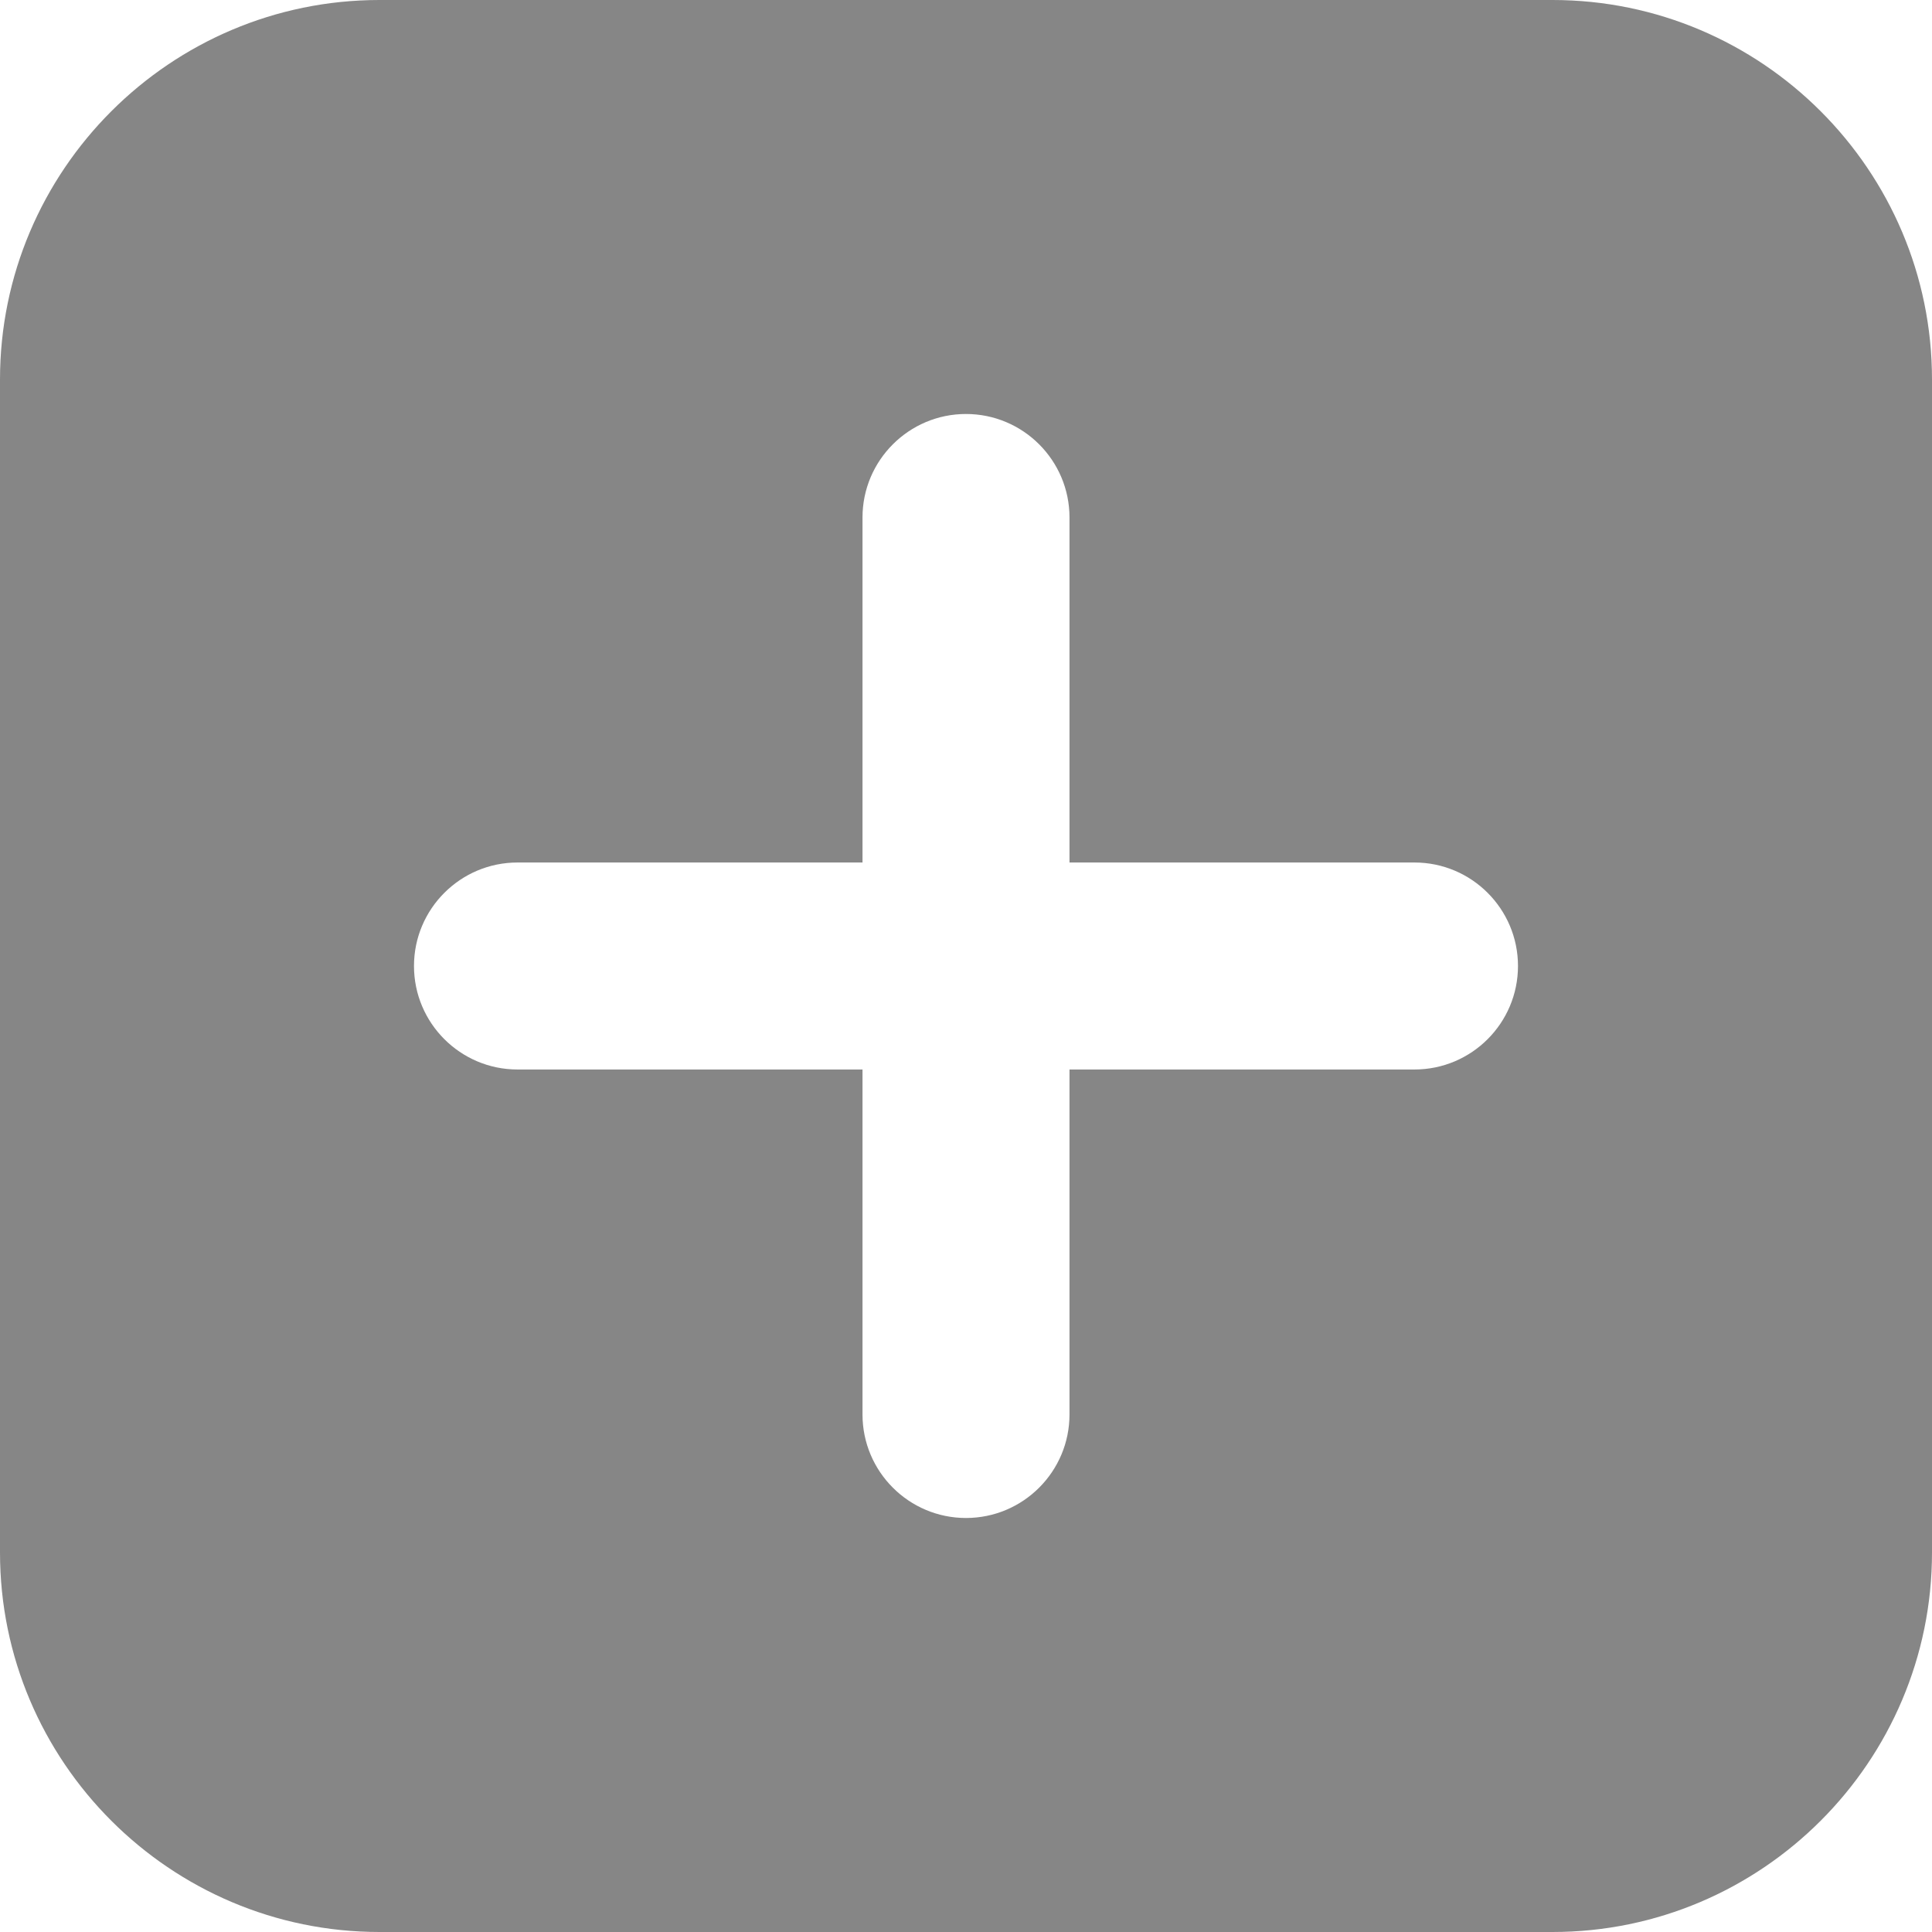<?xml version="1.0" encoding="utf-8"?>
<svg width="100px" height="100px" viewBox="0 0 100 100" version="1.1" xmlns:xlink="http://www.w3.org/1999/xlink" xmlns="http://www.w3.org/2000/svg">
  <path d="M80.357 0L19.643 0C8.813 0 0 8.813 0 19.643L0 80.357C0 91.187 8.813 100 19.643 100L80.357 100C91.187 100 100 91.187 100 80.357L100 19.643C100 8.813 91.187 0 80.357 0L80.357 0ZM73.214 55.357L55.357 55.357L55.357 73.214C55.357 76.169 52.955 78.571 49.999 78.571C47.045 78.571 44.643 76.169 44.643 73.214L44.643 55.357L26.785 55.357C23.831 55.357 21.428 52.955 21.428 49.999C21.428 47.045 23.831 44.643 26.785 44.643L44.643 44.643L44.643 26.785C44.643 23.831 47.045 21.428 49.999 21.428C52.955 21.428 55.357 23.831 55.357 26.785L55.357 44.643L73.214 44.643C76.169 44.643 78.571 47.045 78.571 49.999C78.571 52.955 76.169 55.357 73.214 55.357L73.214 55.357Z" id="Group-1467" fill="#525252" fill-opacity="0.698" fill-rule="evenodd" stroke="none" />
</svg>
